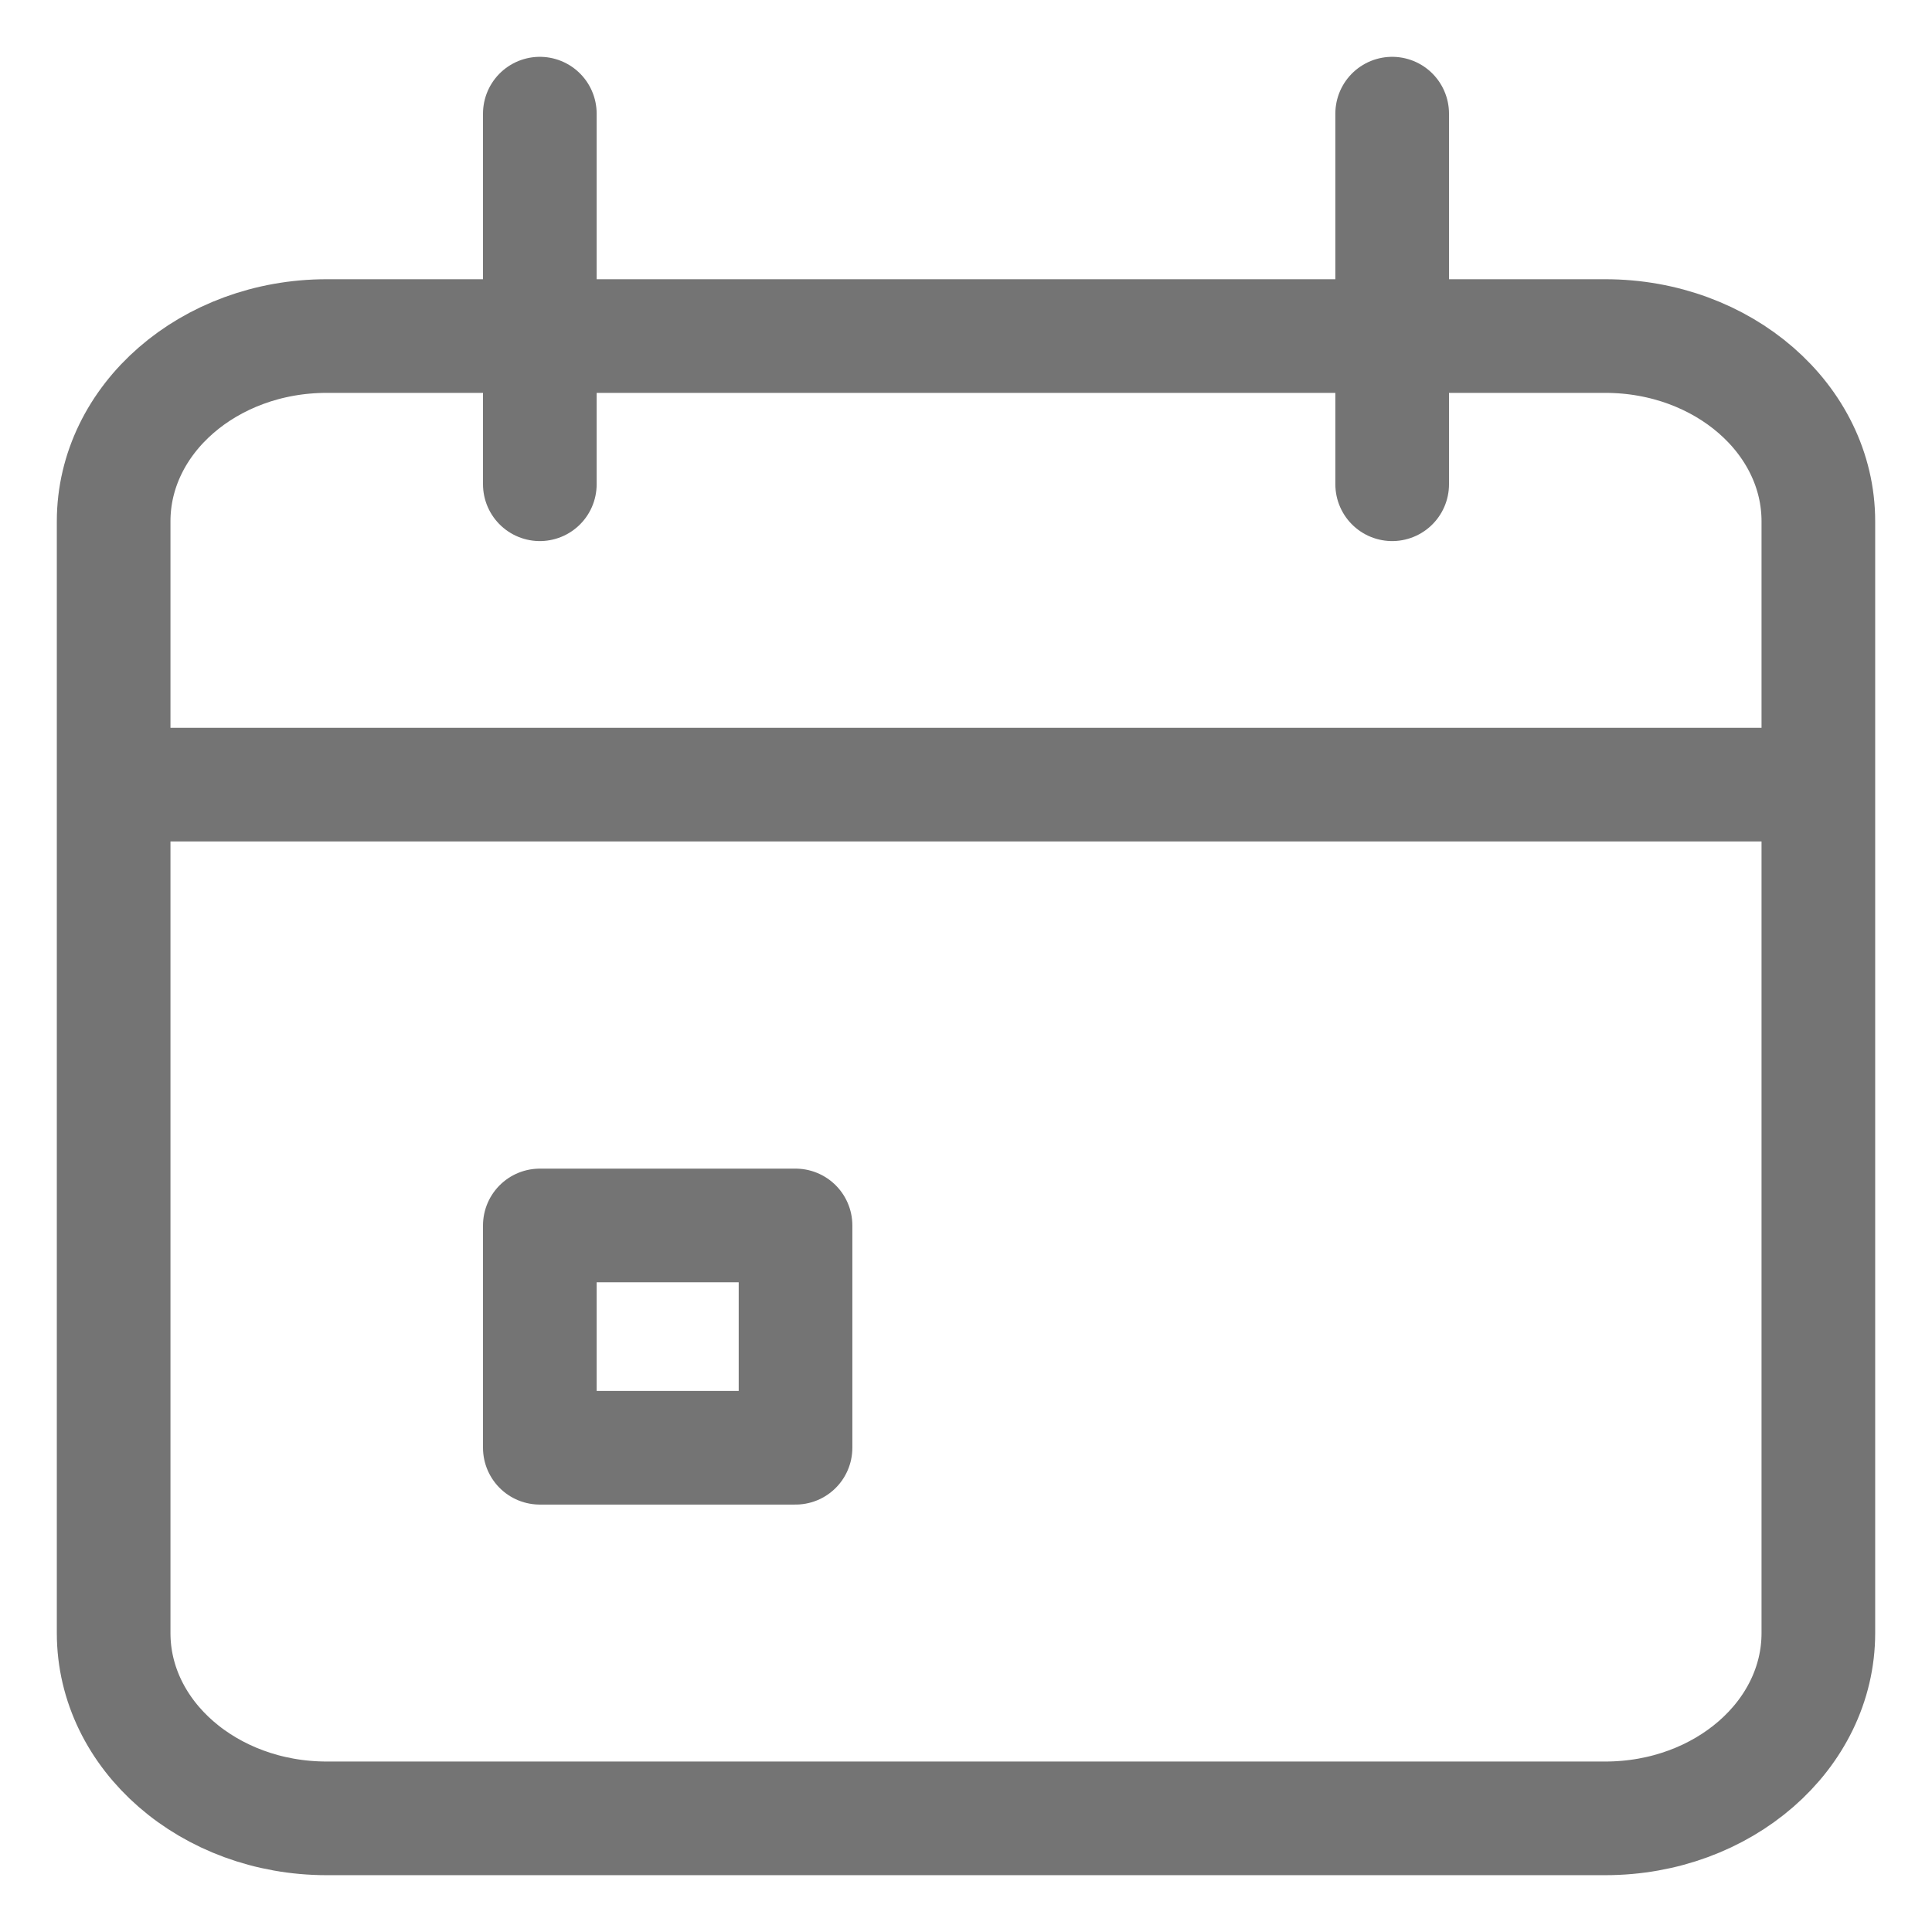 <svg width="17" height="17" viewBox="0 0 17 17" fill="none" xmlns="http://www.w3.org/2000/svg">
<path d="M14.125 2.957H2.875C1.839 2.957 1 3.687 1 4.587V14.37C1 15.27 1.839 16 2.875 16H14.125C15.161 16 16 15.27 16 14.37V4.587C16 3.687 15.161 2.957 14.125 2.957Z" stroke="#747474" stroke-linecap="round" stroke-linejoin="round"/>
<path d="M12.25 1V4.261" stroke="#747474" stroke-linecap="round" stroke-linejoin="round"/>
<path d="M4.75 1V4.261" stroke="#747474" stroke-linecap="round" stroke-linejoin="round"/>
<path d="M7 10.783H4.75V12.739H7V10.783Z" stroke="#747474" stroke-linecap="round" stroke-linejoin="round"/>
<path d="M1 6.904H16" stroke="#747474"/>
</svg>
